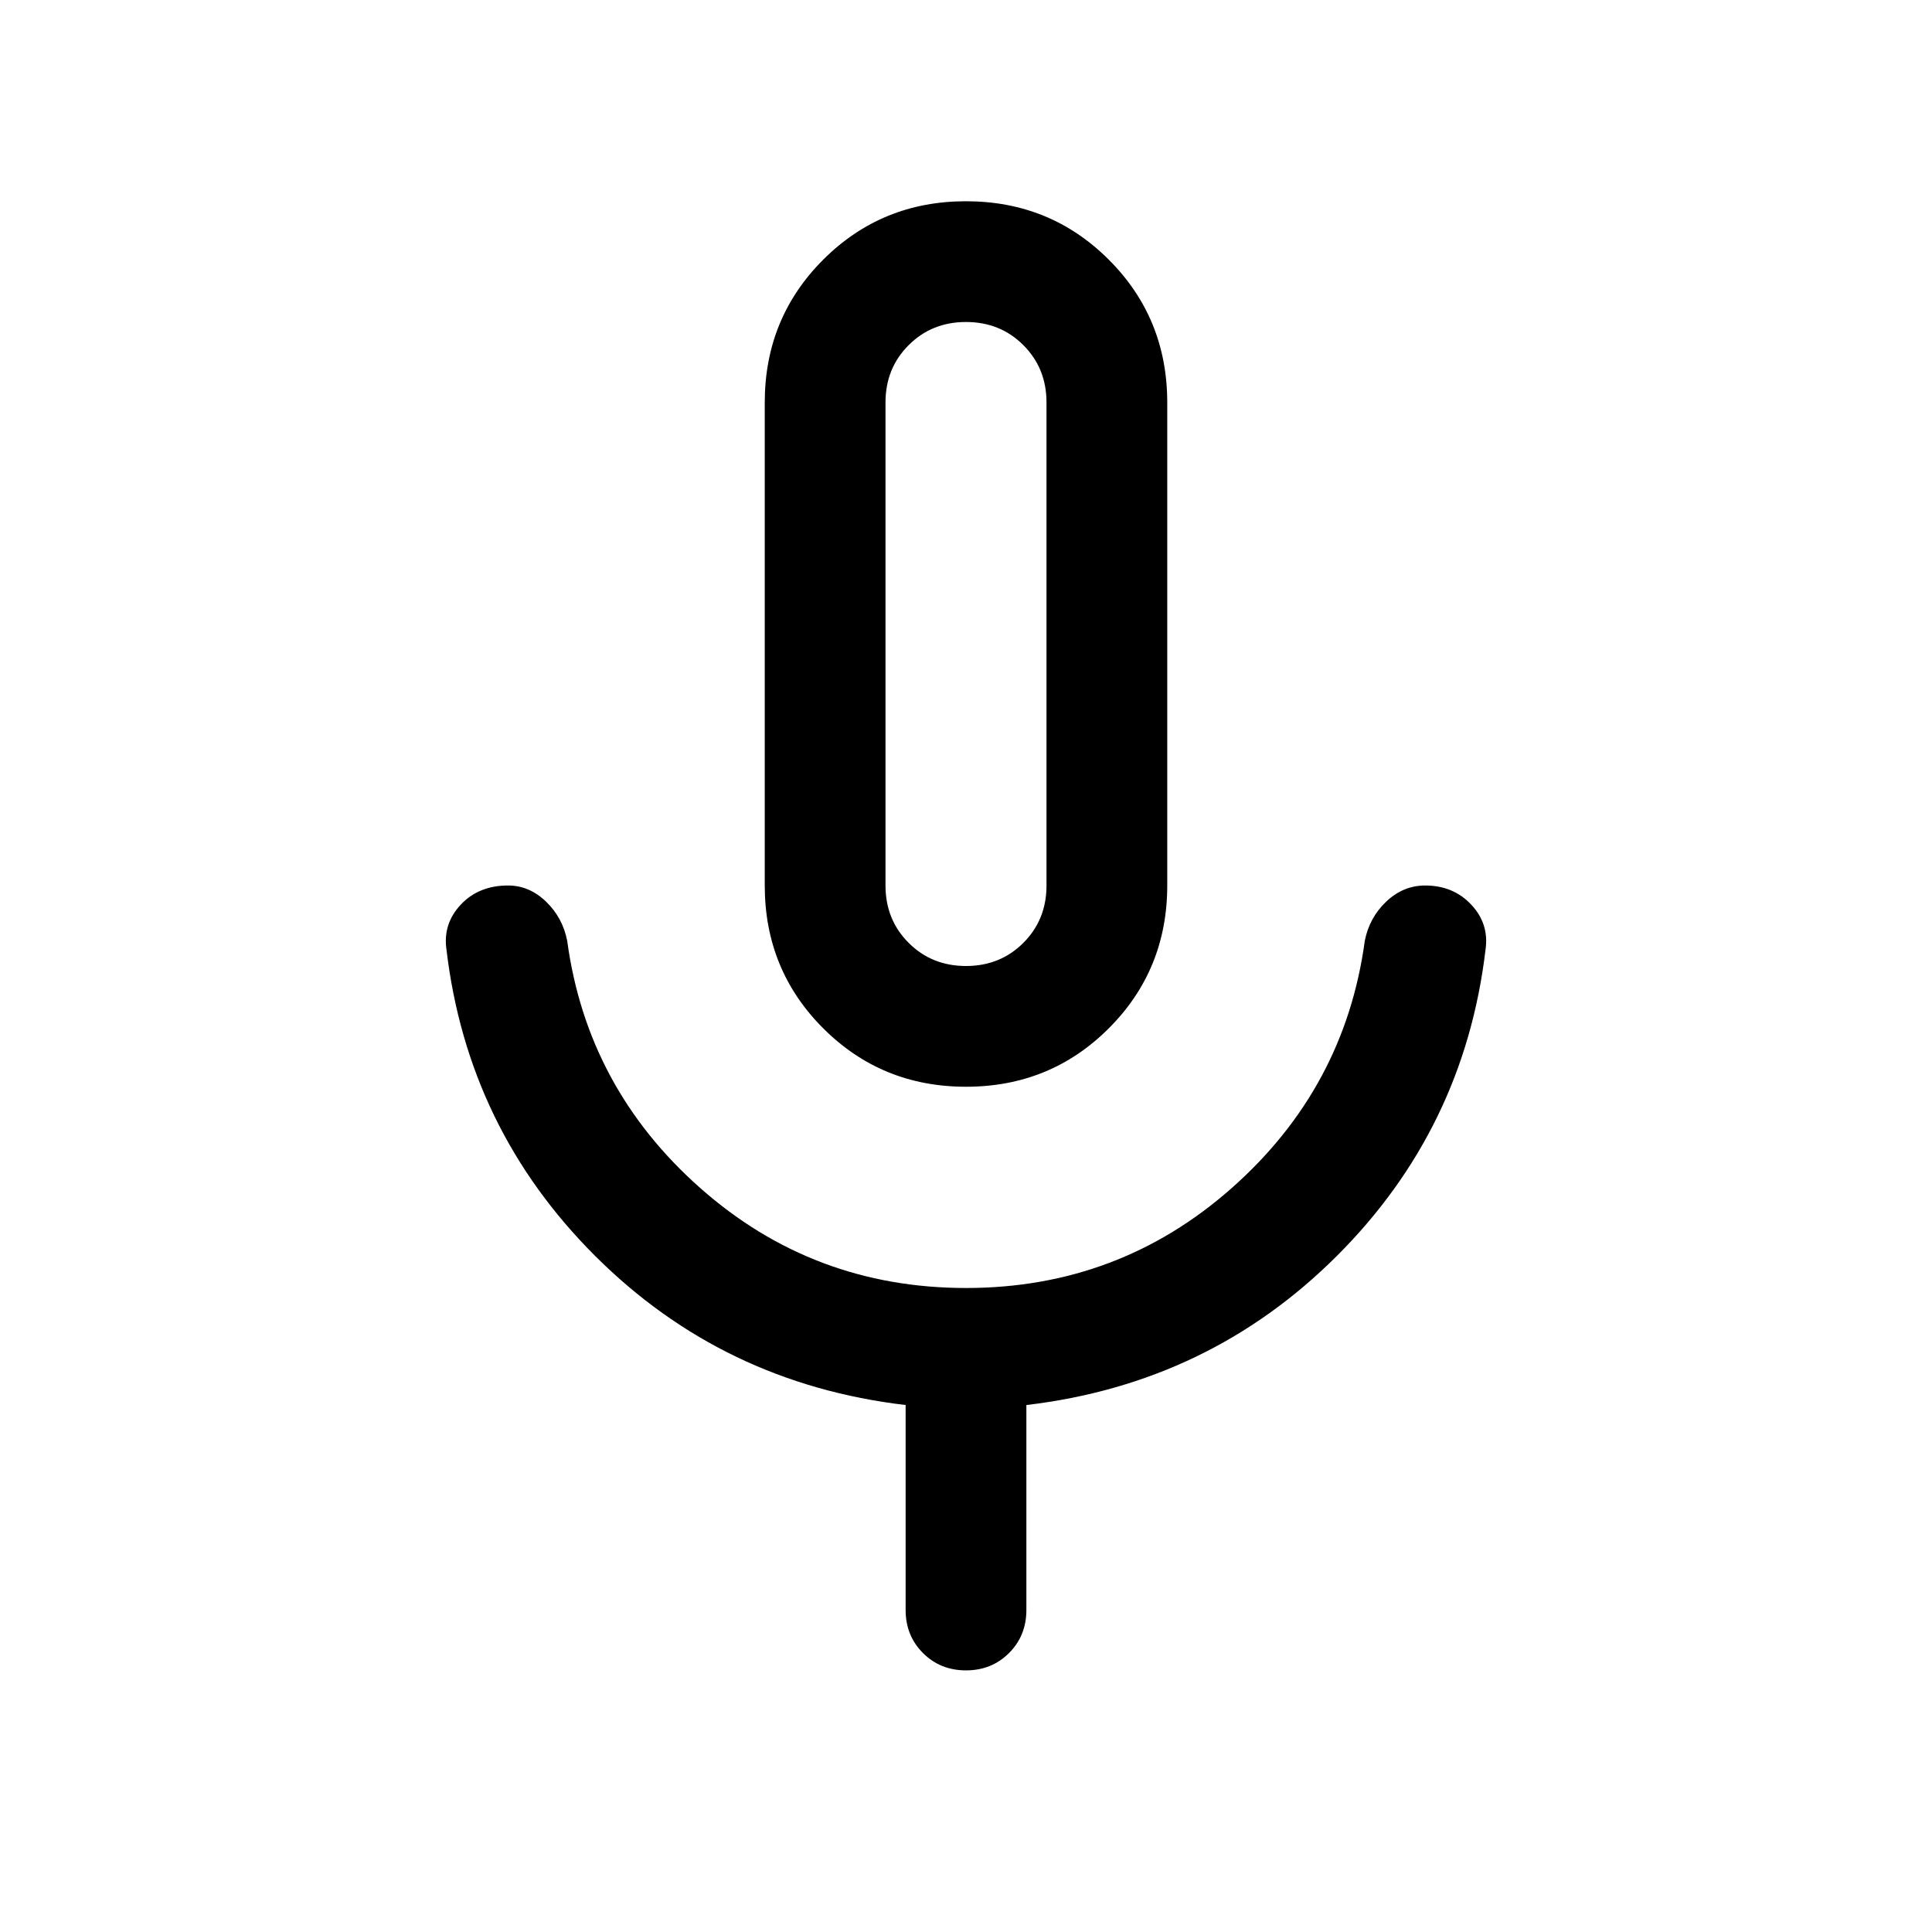 <svg xmlns="http://www.w3.org/2000/svg" height="24" viewBox="0 -960 960 960" width="24"><path d="M480-420.001q-41.922 0-70.961-29.038-29.038-29.039-29.038-70.961v-240q0-41.922 29.038-70.961 29.039-29.038 70.961-29.038t70.961 29.038q29.038 29.039 29.038 70.961v240q0 41.922-29.038 70.961-29.039 29.038-70.961 29.038ZM480-640Zm0 509.999q-12.769 0-21.384-8.615T450.001-160v-101.848q-90.692-10.692-154.154-73.961-63.461-63.269-73.999-152.346-1.847-12.769 7.076-22.307Q237.847-520 252.462-520q10.538 0 18.846 8 8.307 8 10.538 19.538 9.923 73.077 66.077 122.769Q404.077-320 480-320t132.077-49.693q56.154-49.692 66.077-122.769Q680.385-504 688.807-512q8.423-8 19.346-8 14 0 22.923 9.538 8.923 9.538 7.076 22.307-10.538 89.077-73.999 152.346-63.462 63.269-154.154 73.961V-160q0 12.769-8.615 21.384T480-130.001ZM480-480q17 0 28.5-11.5T520-520v-240q0-17-11.5-28.5T480-800q-17 0-28.5 11.5T440-760v240q0 17 11.5 28.5T480-480Z"/></svg>